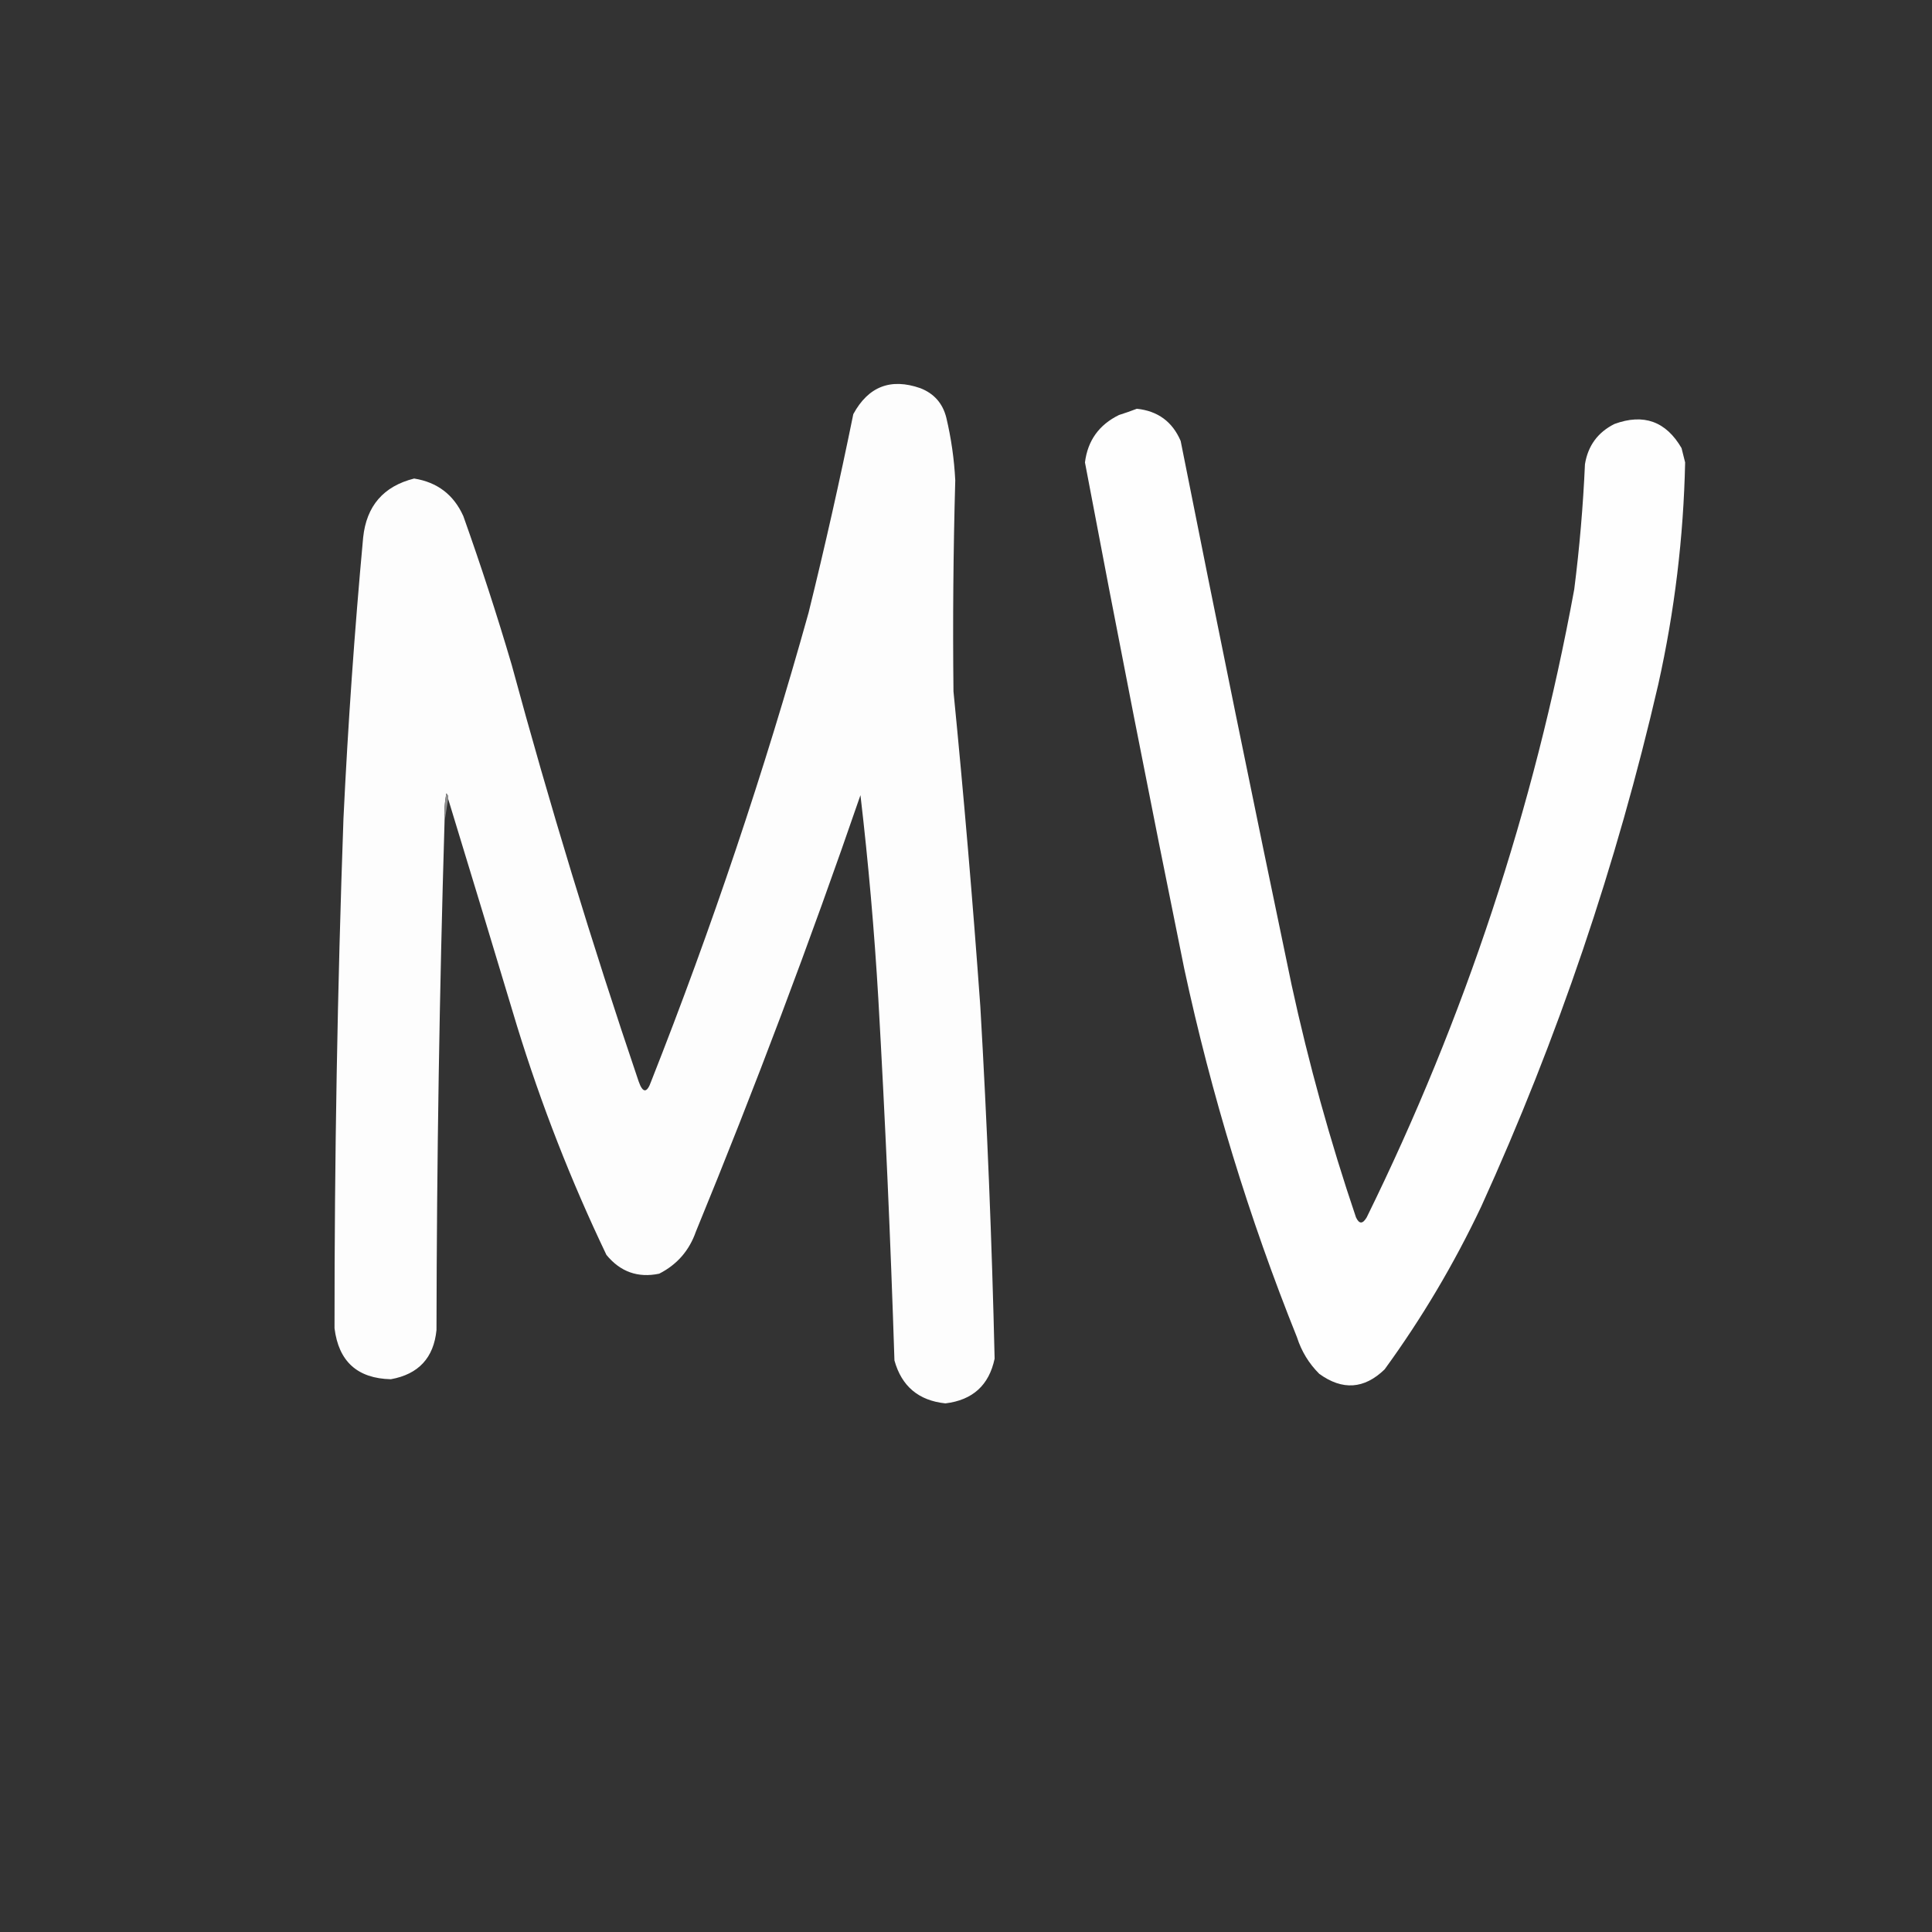 <?xml version="1.0" encoding="UTF-8"?>
<!DOCTYPE svg PUBLIC "-//W3C//DTD SVG 1.1//EN" "http://www.w3.org/Graphics/SVG/1.1/DTD/svg11.dtd">
<svg xmlns="http://www.w3.org/2000/svg" version="1.1" width="1080px" height="1080px" style="shape-rendering:geometricPrecision; text-rendering:geometricPrecision; image-rendering:optimizeQuality; fill-rule:evenodd; clip-rule:evenodd" xmlns:xlink="http://www.w3.org/1999/xlink">
<rect width="100%" height="100%" fill="#333333" stroke="none"/>
<g><path style="opacity:1" fill="#fdfdfd" d="M 250.5,446.5 C 250.719,445.325 250.386,444.325 249.5,443.5C 248.505,448.792 248.172,454.125 248.5,459.5C 245.657,554.143 244.157,648.809 244,743.5C 242.459,759.043 233.959,768.21 218.5,771C 199.797,770.565 189.297,761.065 187,742.5C 186.956,647.476 188.623,552.476 192,457.5C 194.516,405.086 198.183,352.753 203,300.5C 204.851,282.82 214.351,271.82 231.5,267.5C 244.466,269.562 253.633,276.562 259,288.5C 268.771,315.917 277.771,343.584 286,371.5C 307.248,449.911 330.915,527.578 357,604.5C 359.333,611.167 361.667,611.167 364,604.5C 397.877,518.733 427.211,431.4 452,342.5C 461.099,305.672 469.432,268.672 477,231.5C 485.418,216.028 497.918,211.195 514.5,217C 522.164,219.998 526.997,225.498 529,233.5C 531.731,245.011 533.397,256.678 534,268.5C 532.896,307.82 532.563,347.153 533,386.5C 538.781,445.095 543.781,503.762 548,562.5C 551.812,628.135 554.479,693.802 556,759.5C 552.891,774.331 543.725,782.665 528.5,784.5C 513.508,782.933 504.008,774.933 500,760.5C 497.832,693.135 494.832,625.802 491,558.5C 488.769,520.398 485.436,482.398 481,444.5C 452.701,526.732 422.034,608.066 389,688.5C 385.29,699.104 378.457,706.937 368.5,712C 356.615,714.481 346.781,710.981 339,701.5C 319.206,660.129 302.539,617.463 289,573.5C 276.257,531.108 263.424,488.775 250.5,446.5 Z"/></g>
<g><path style="opacity:1" fill="#fefefe" d="M 635.5,228.5 C 647.22,229.727 655.387,235.727 660,246.5C 680.155,347.94 700.821,449.274 722,550.5C 731.561,594.516 743.561,637.849 758,680.5C 759.768,684.325 761.768,684.325 764,680.5C 818.863,568.911 857.529,451.911 880,329.5C 882.962,306.249 884.962,282.916 886,259.5C 887.691,249.151 893.191,241.651 902.5,237C 918.797,231.031 931.297,235.531 940,250.5C 940.667,253.167 941.333,255.833 942,258.5C 941.109,300.299 936.109,341.632 927,382.5C 903.756,483.233 870.756,580.566 828,674.5C 812.77,706.649 794.77,736.983 774,765.5C 762.618,776.523 750.452,777.357 737.5,768C 731.689,762.218 727.522,755.385 725,747.5C 698.166,680.661 677.166,611.994 662,541.5C 642.854,447.287 624.354,352.953 606.5,258.5C 608.03,246.289 614.364,237.456 625.5,232C 628.98,230.897 632.313,229.731 635.5,228.5 Z"/></g>
<g><path style="opacity:1" fill="#8d8d8d" d="M 250.5,446.5 C 249.833,450.833 249.167,455.167 248.5,459.5C 248.172,454.125 248.505,448.792 249.5,443.5C 250.386,444.325 250.719,445.325 250.5,446.5 Z"/></g>
</svg>
